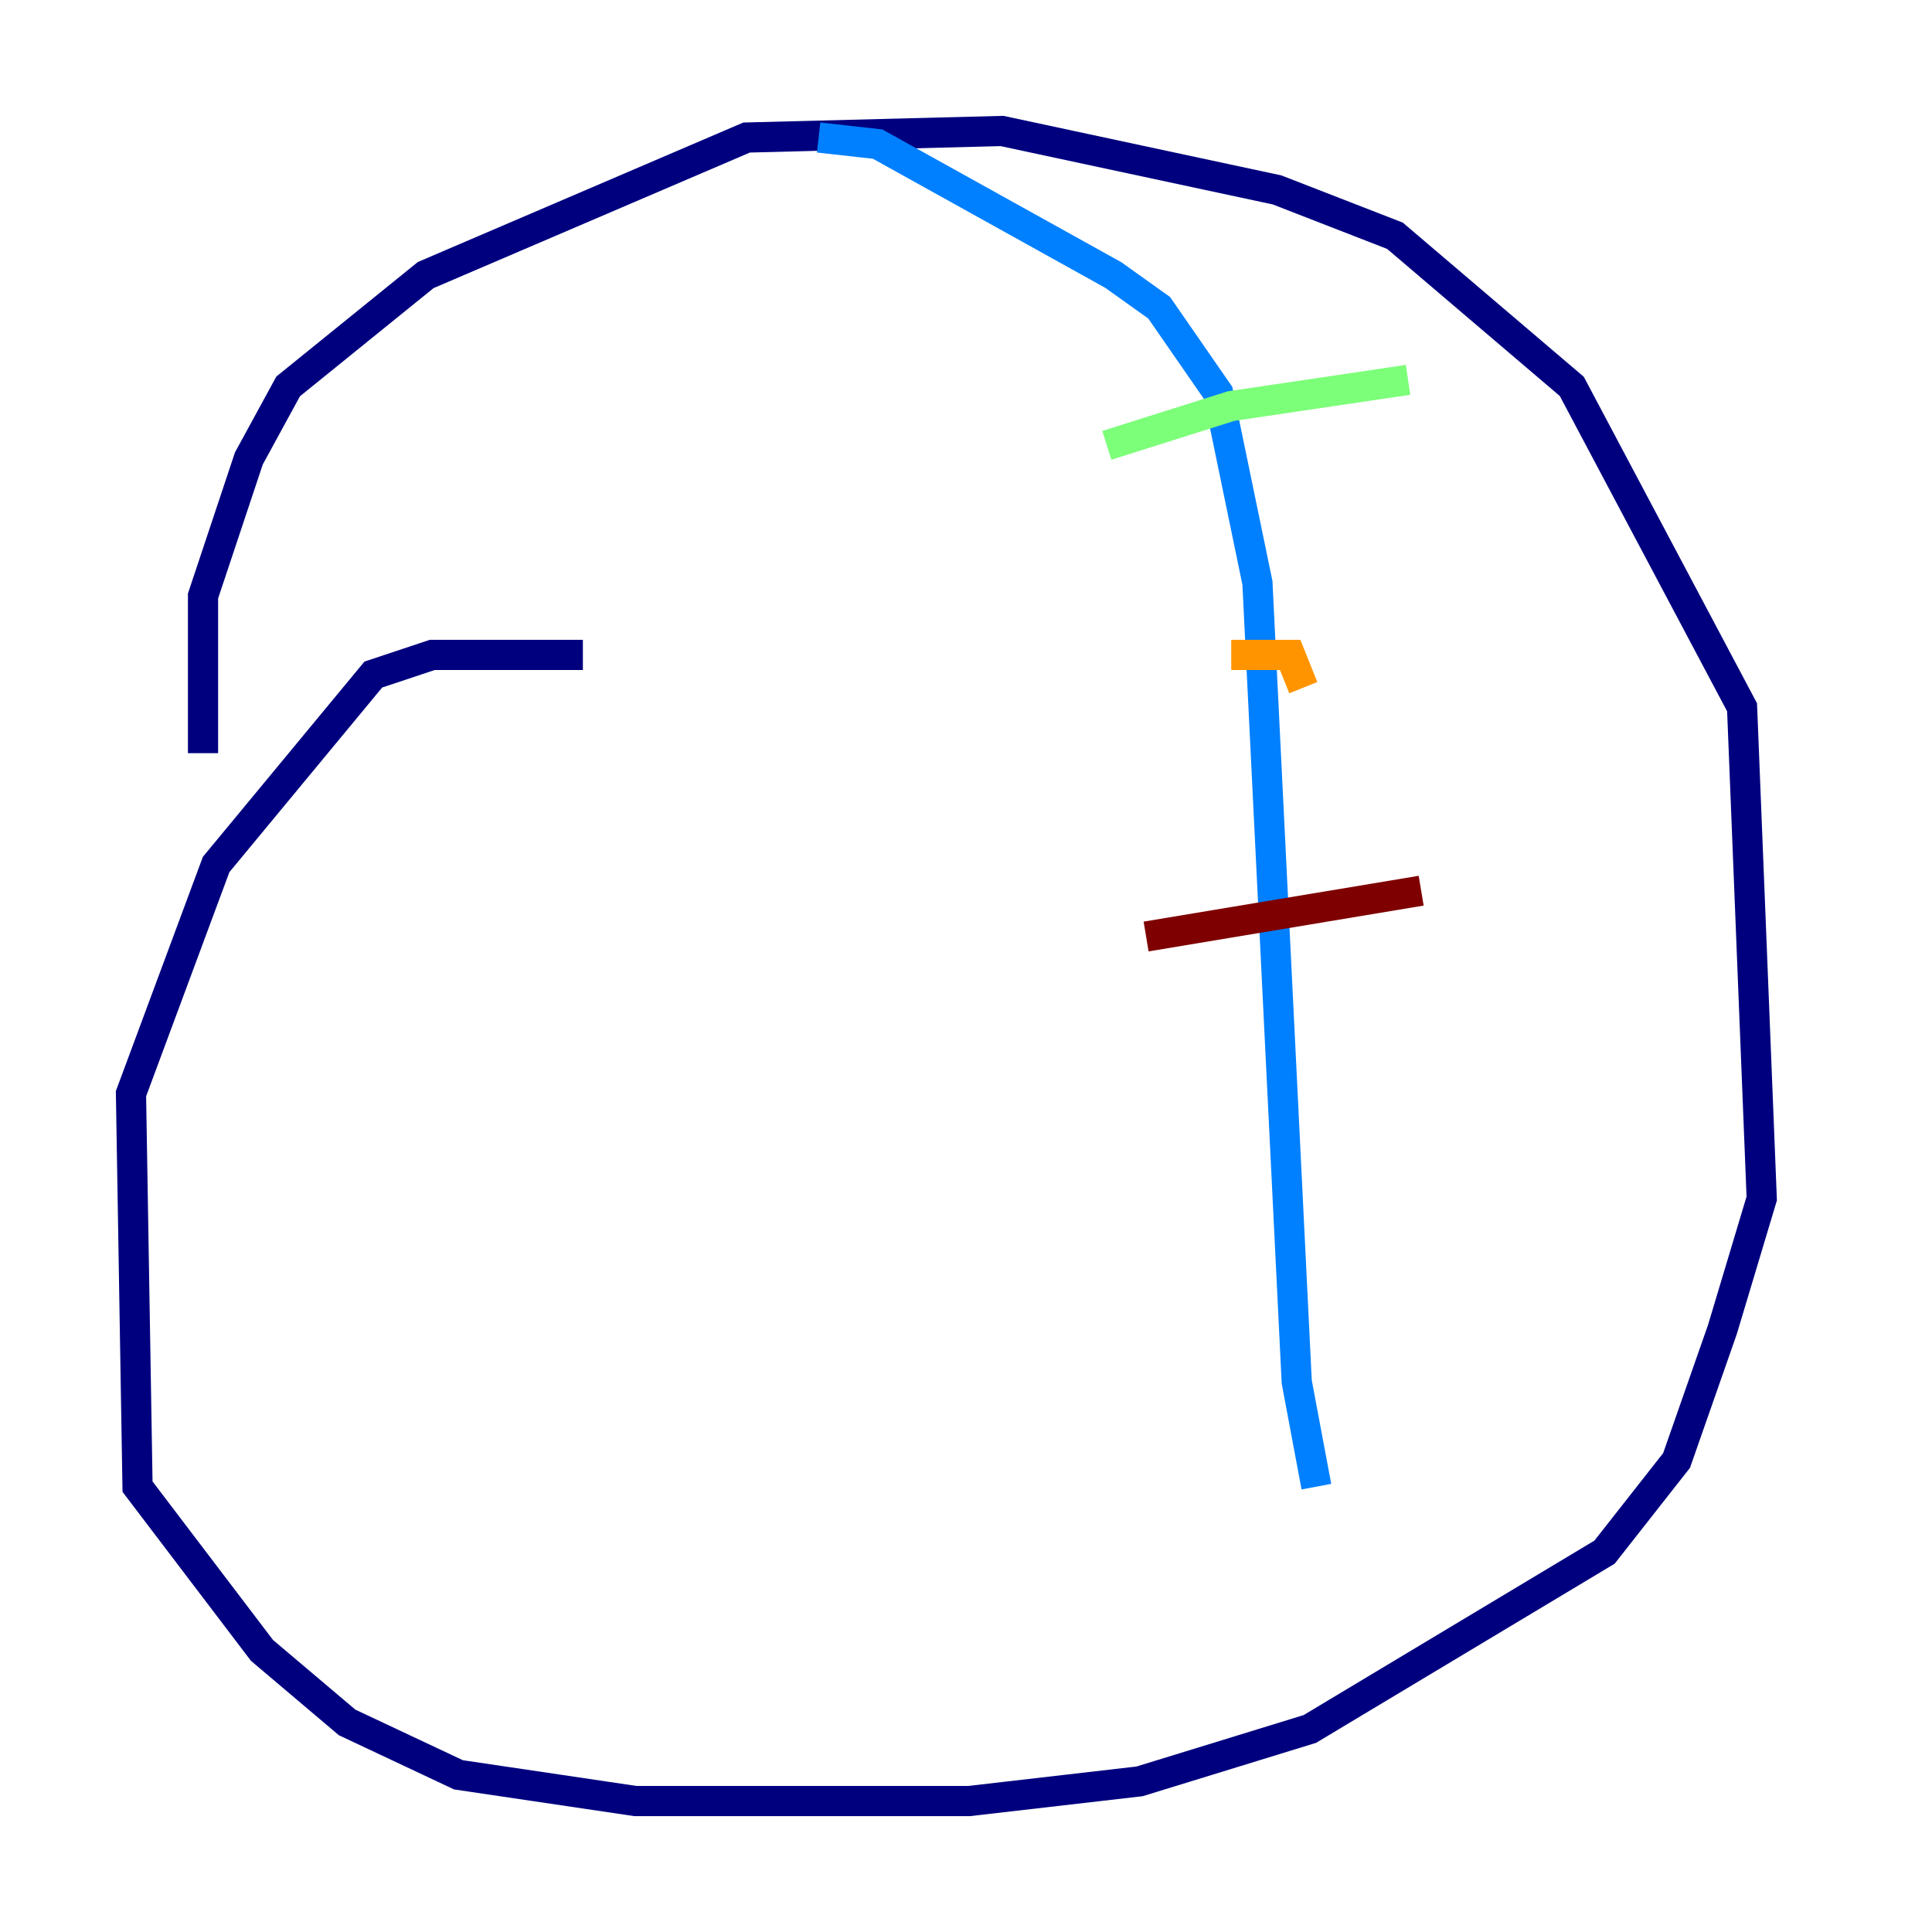 <?xml version="1.0" encoding="utf-8" ?>
<svg baseProfile="tiny" height="128" version="1.2" viewBox="0,0,128,128" width="128" xmlns="http://www.w3.org/2000/svg" xmlns:ev="http://www.w3.org/2001/xml-events" xmlns:xlink="http://www.w3.org/1999/xlink"><defs /><polyline fill="none" points="38.617,43.39 28.637,43.39 24.732,44.691 14.319,57.275 8.678,72.461 9.112,98.495 17.356,109.342 22.997,114.115 30.373,117.586 42.088,119.322 64.217,119.322 75.498,118.02 86.78,114.549 106.305,102.834 111.078,96.759 114.115,88.081 116.719,79.403 115.417,46.861 104.136,25.6 92.42,15.62 84.61,12.583 66.386,8.678 49.464,9.112 28.203,18.224 19.091,25.6 16.488,30.373 13.451,39.485 13.451,49.898" stroke="#00007f" stroke-width="2" /><polyline fill="none" points="54.237,9.112 58.142,9.546 73.763,18.224 76.8,20.393 80.705,26.034 83.308,38.617 85.912,91.552 87.214,98.495" stroke="#0080ff" stroke-width="2" /><polyline fill="none" points="73.329,29.505 81.573,26.902 93.288,25.166" stroke="#7cff79" stroke-width="2" /><polyline fill="none" points="81.573,43.39 85.478,43.39 86.346,45.559" stroke="#ff9400" stroke-width="2" /><polyline fill="none" points="75.932,62.047 94.156,59.01" stroke="#7f0000" stroke-width="2" /></svg>